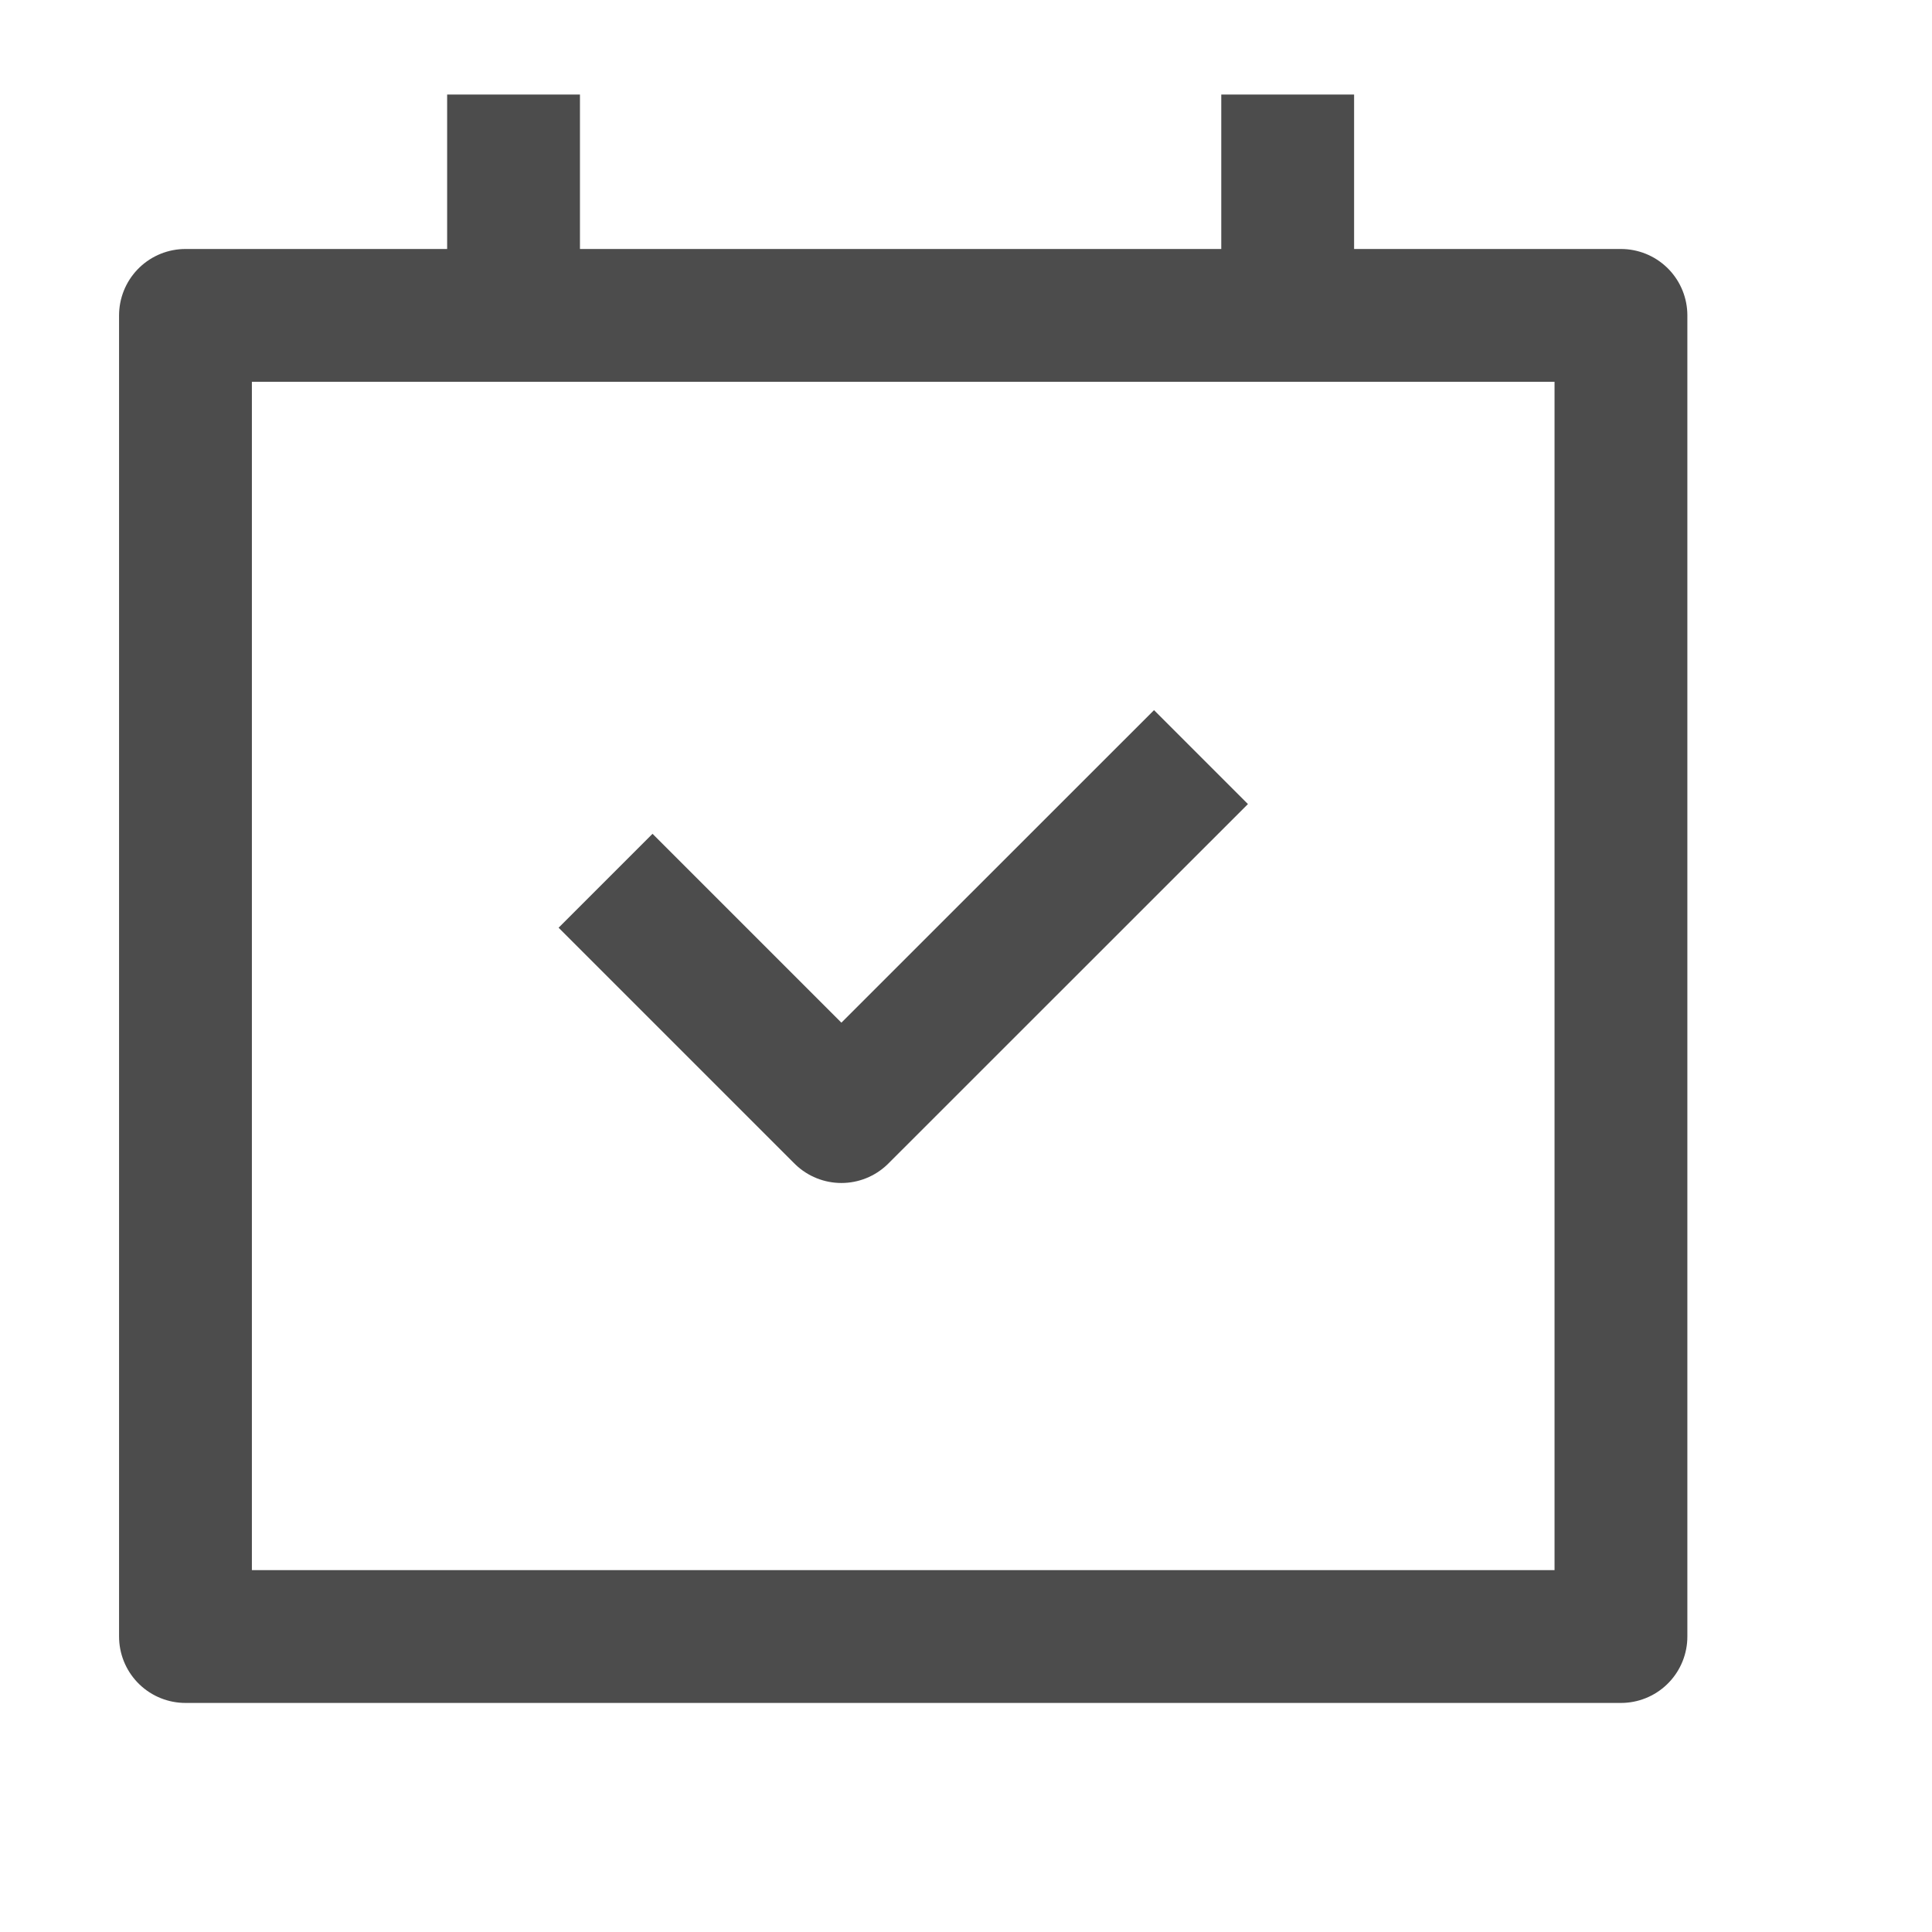<svg xmlns="http://www.w3.org/2000/svg" width="16" height="16"><g fill="none" fill-rule="evenodd" stroke="#4C4C4C" stroke-linejoin="round" stroke-width="1.1"><path d="m5.015 7.294 1.953 1.953L9.946 6.27"/><path d="M1.536 13.553h11.888V2.612H1.536zM10.664.783v1.829M4.253.783v2.03"/></g></svg>